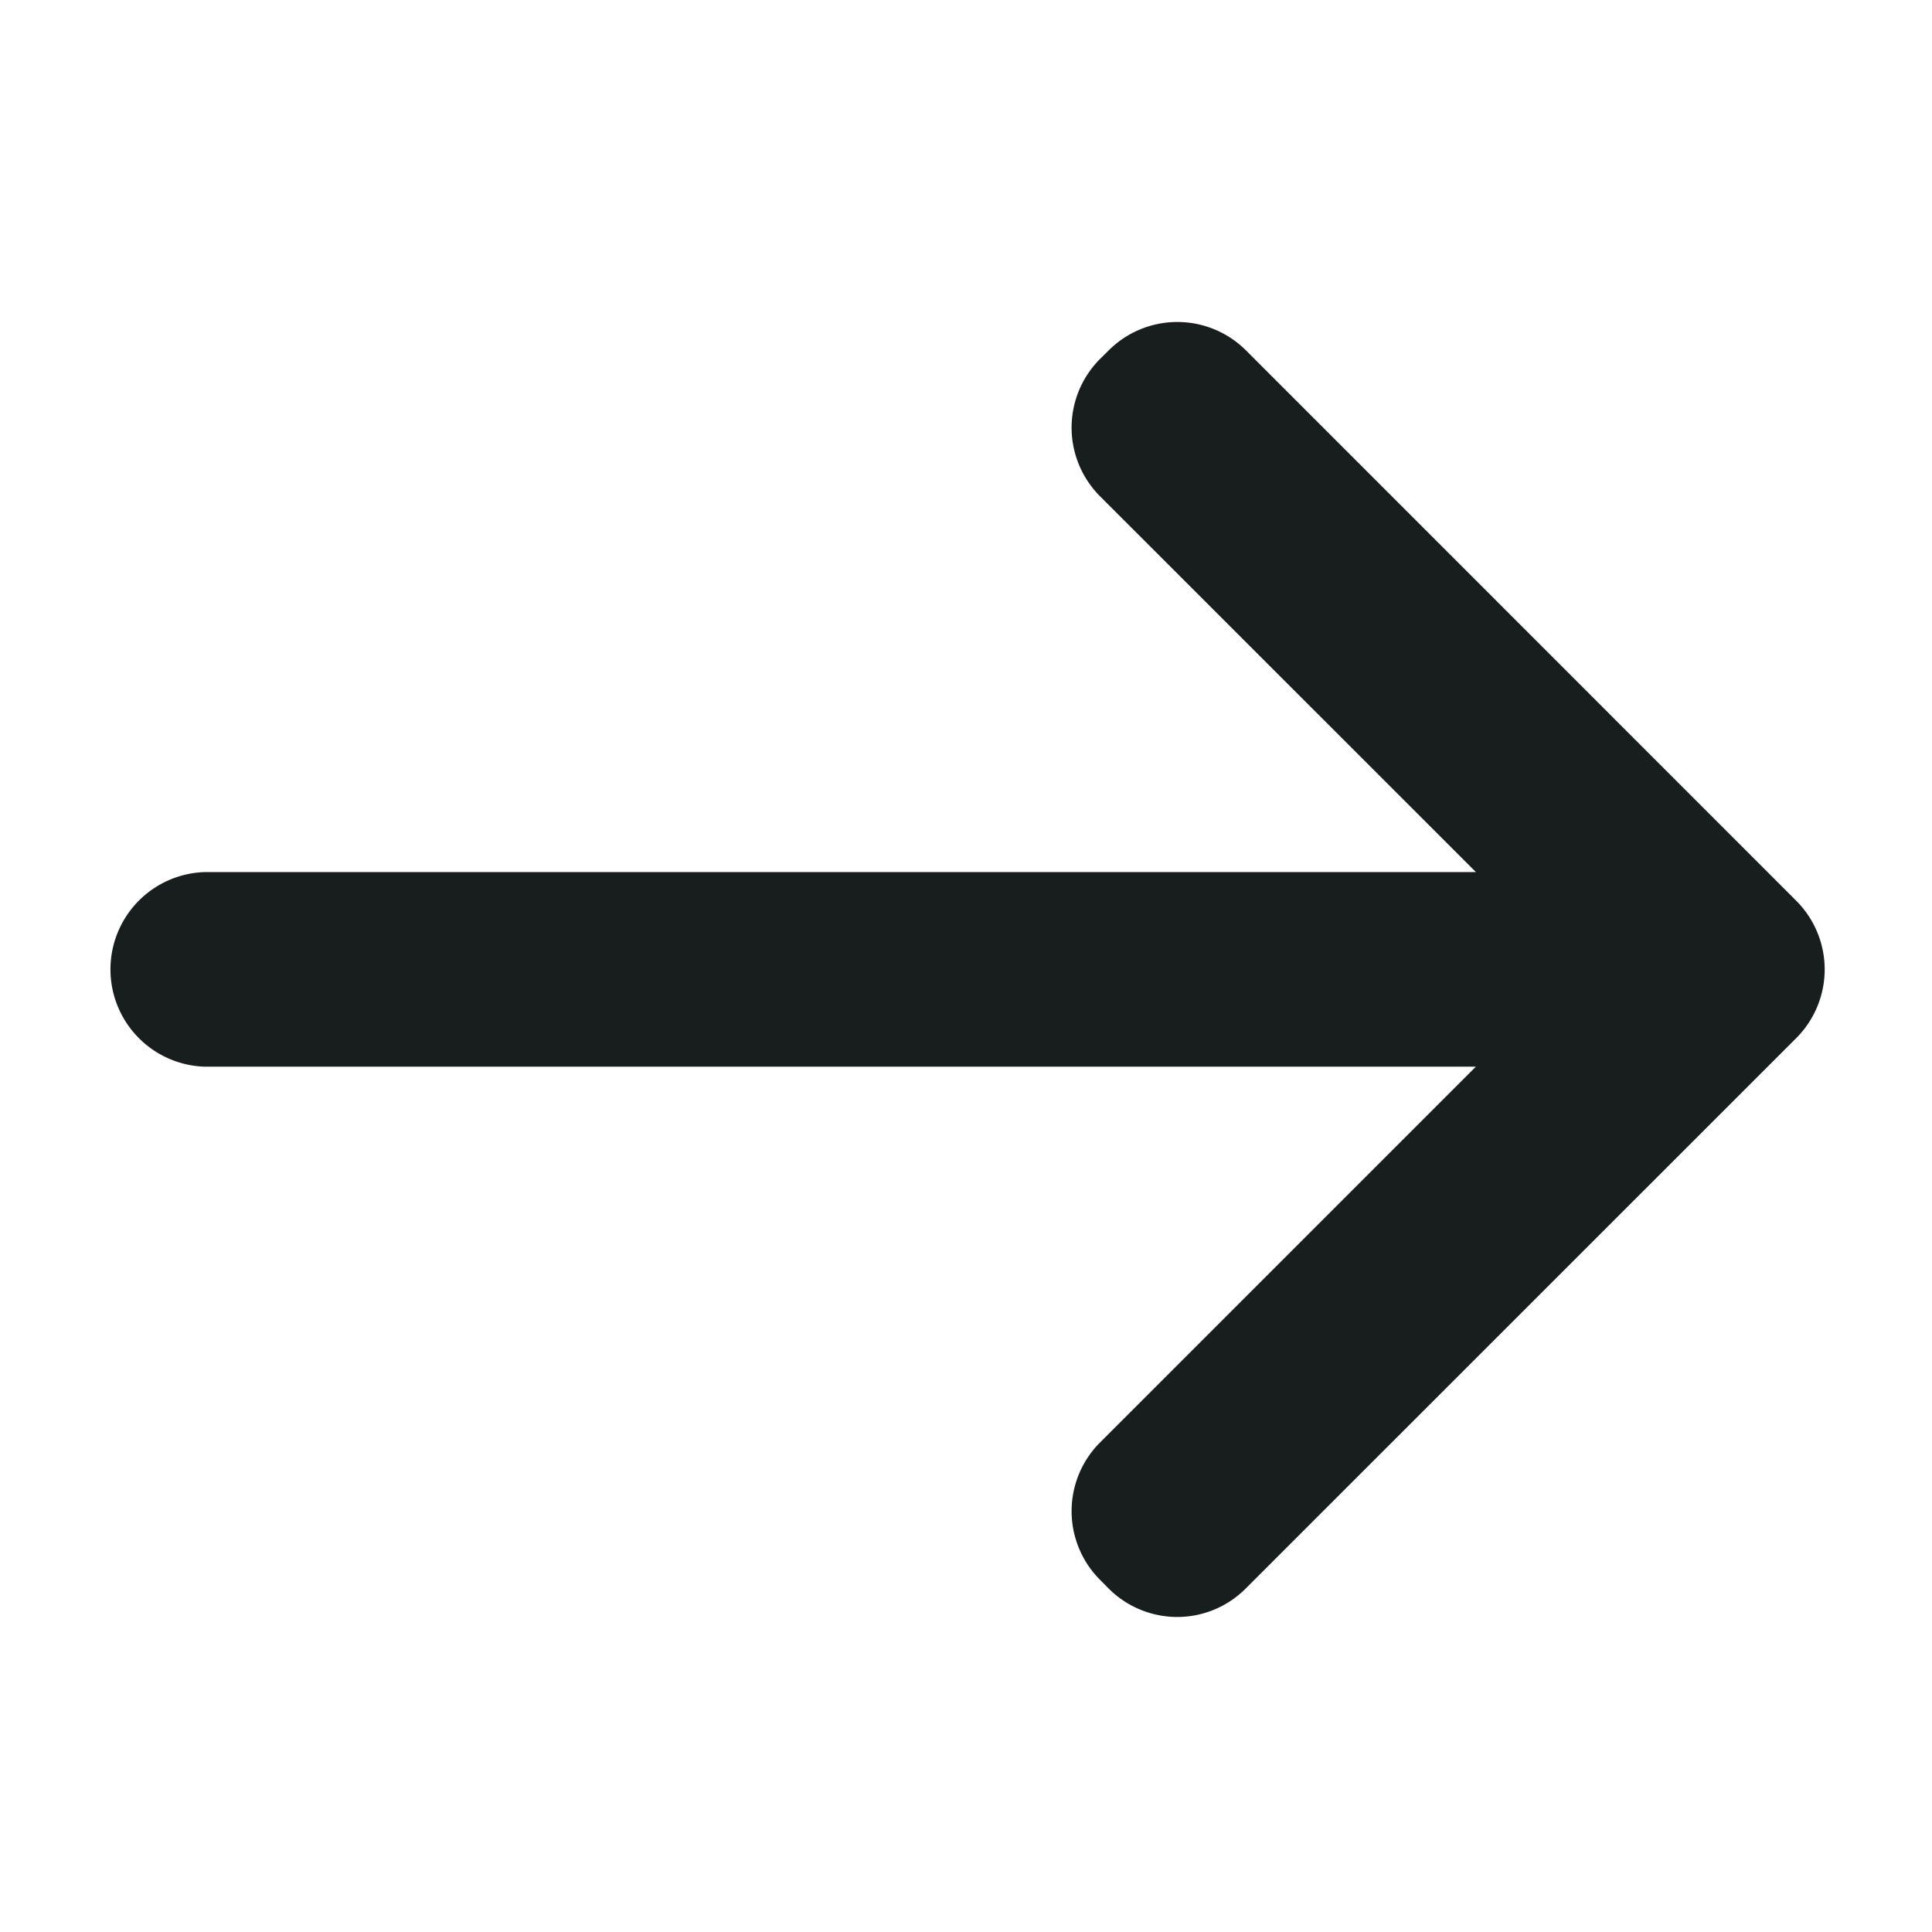 <svg xmlns="http://www.w3.org/2000/svg" style="width: 18px; height: 18px;" viewBox="0 0 18 18">
  <path fill="#181D1E" d="M10.968 15.065c.232 0 .464-.09.64-.267l5.126-5.125a.905.905 0 0 0 0-1.282L11.61 3.266a.905.905 0 0 0-1.282 0l-.078.077a.905.905 0 0 0 0 1.282l3.501 3.5H1.906a.907.907 0 0 0 0 1.813H13.75l-3.5 3.5a.905.905 0 0 0 0 1.282l.077.078a.905.905 0 0 0 .641.267Z"/>
</svg>
